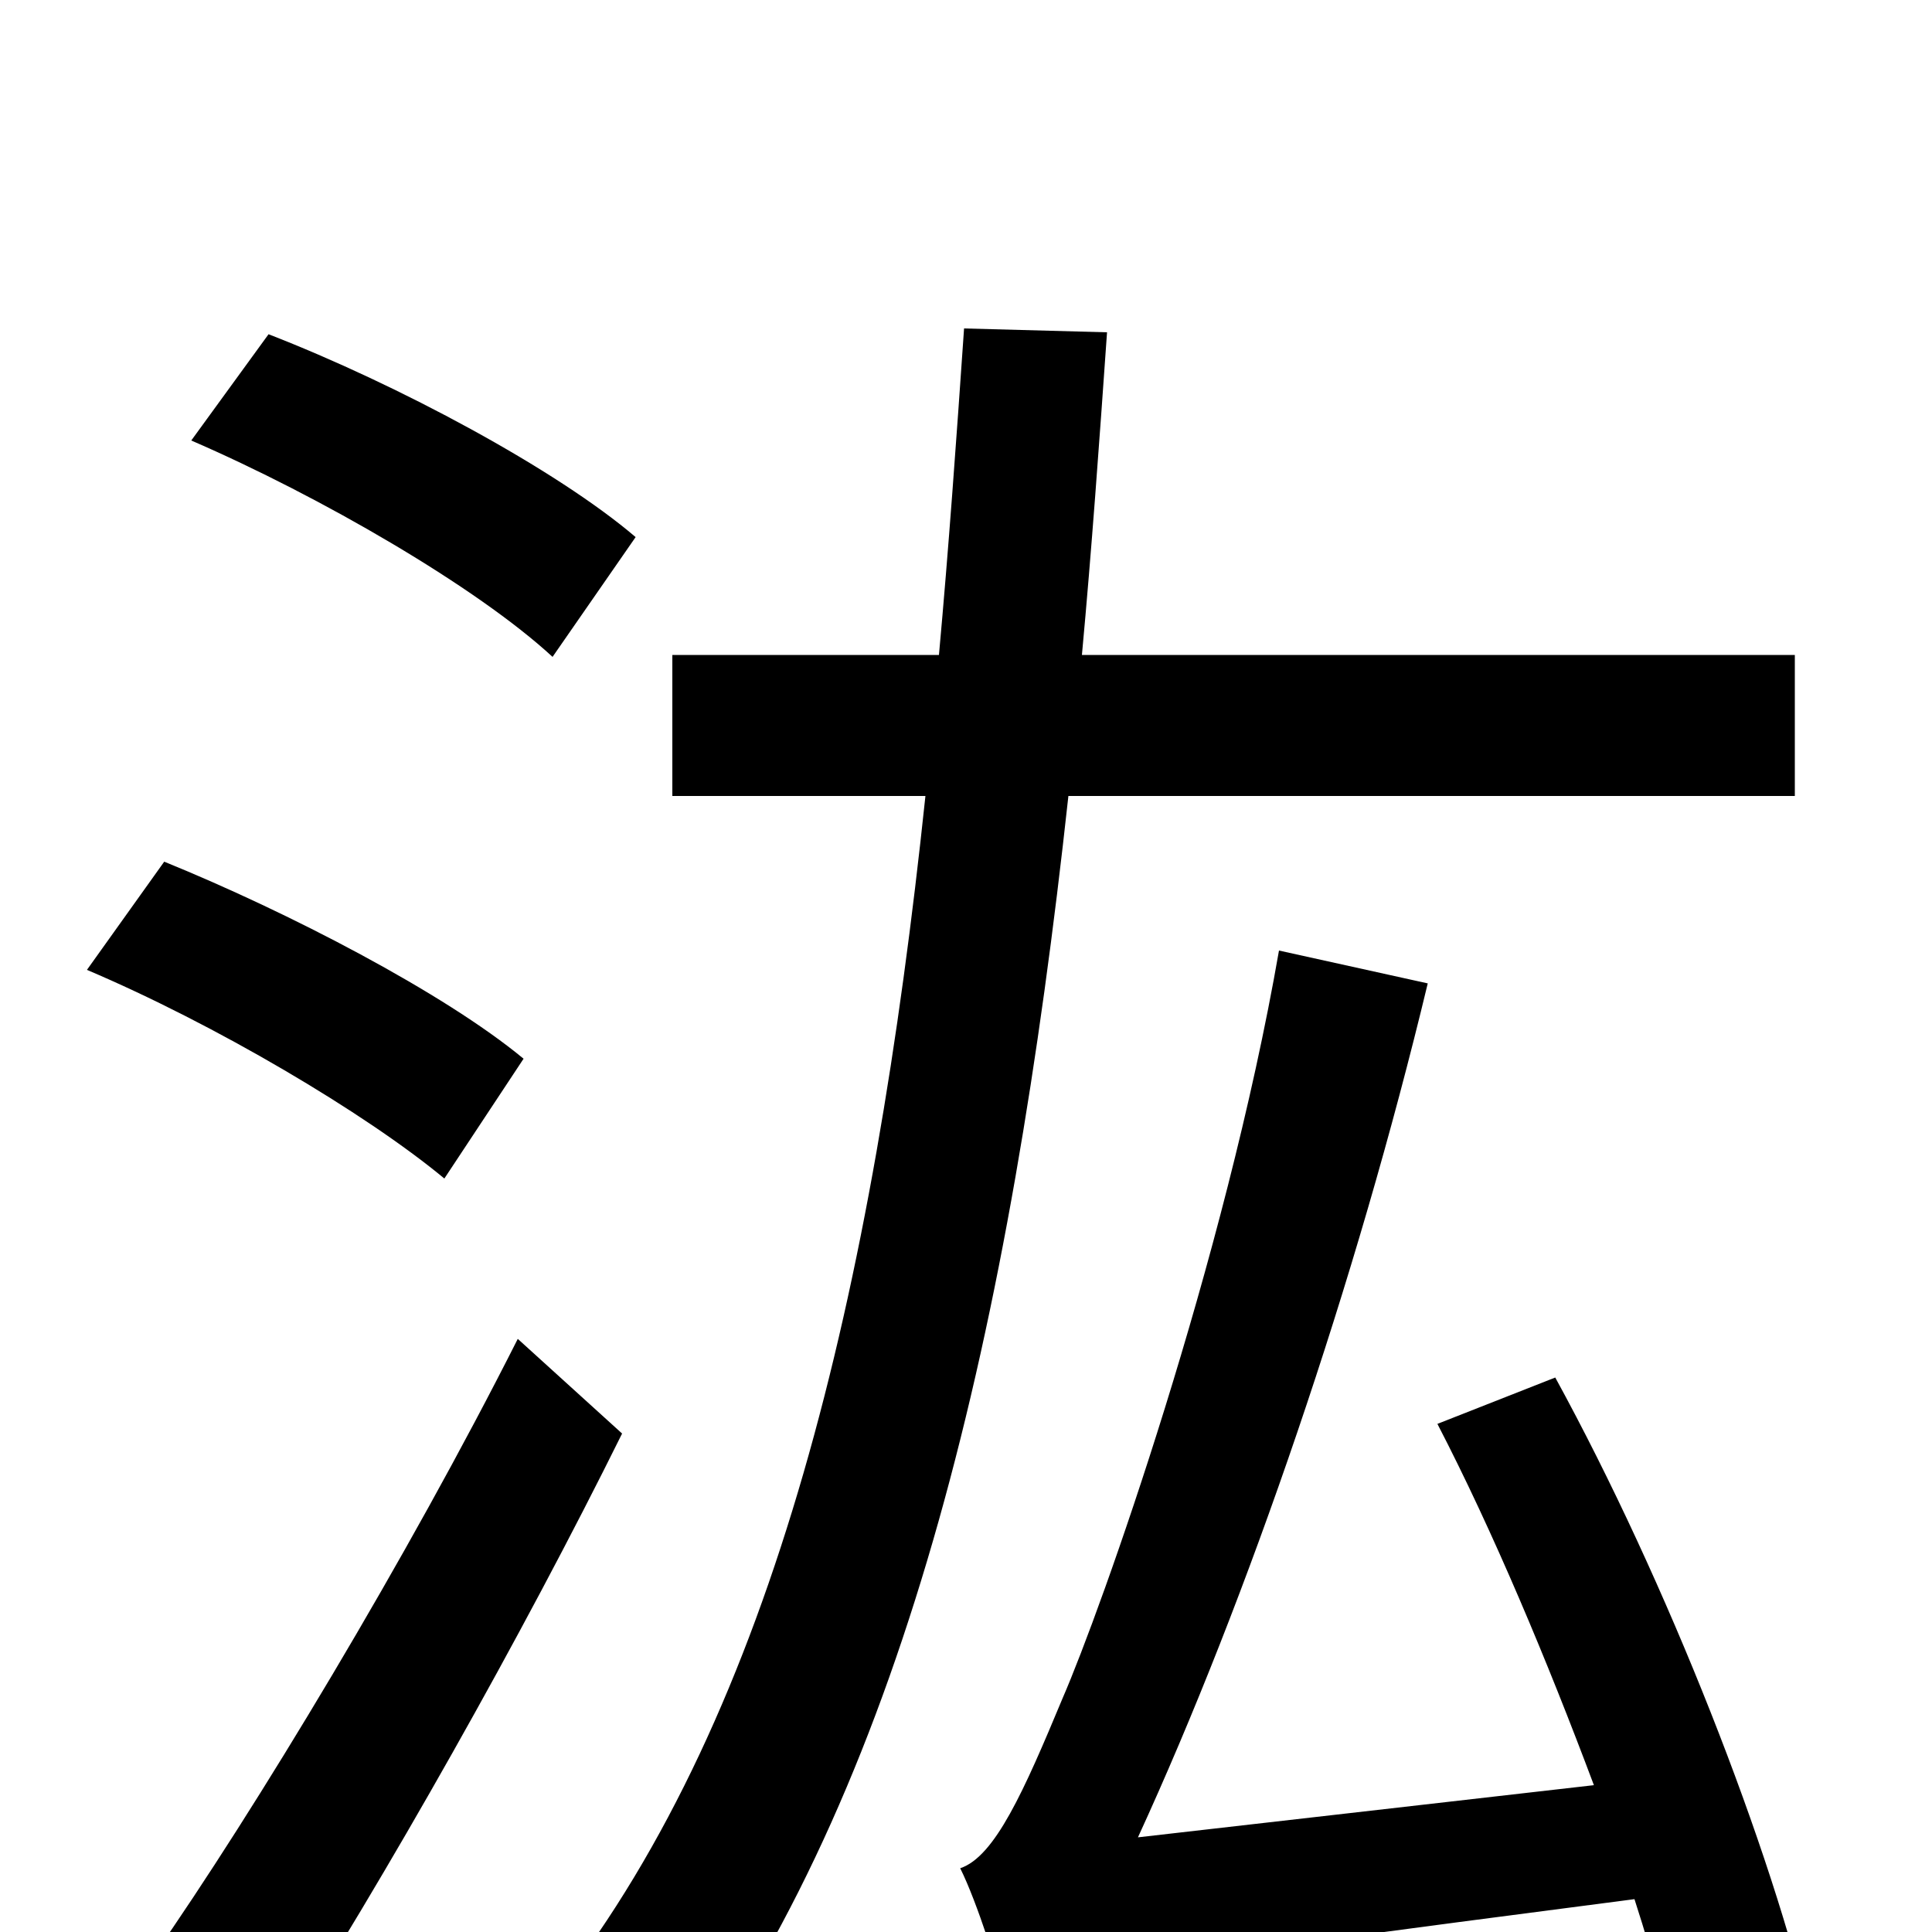 <svg xmlns="http://www.w3.org/2000/svg" viewBox="0 -1000 1000 1000">
	<path fill="#000000" d="M329 -722C288 -757 206 -801 139 -827L99 -772C166 -743 247 -696 286 -660ZM271 -452C230 -486 149 -528 85 -554L45 -498C111 -470 189 -424 230 -390ZM268 -307C211 -194 132 -63 79 13L141 63C200 -29 270 -153 322 -258ZM929 -588V-661H560C565 -715 569 -771 573 -828L499 -830C495 -772 491 -716 486 -661H348V-588H479C452 -332 401 -115 289 29C307 39 343 65 355 76C470 -84 523 -313 553 -588ZM938 48C917 -43 863 -181 805 -287L744 -263C773 -207 801 -140 825 -76L589 -49C646 -173 702 -337 739 -491L662 -508C634 -347 570 -167 550 -121C530 -73 515 -39 497 -33C506 -15 517 21 521 35C542 24 576 18 846 -17C857 17 865 48 871 75Z"/>
</svg>
